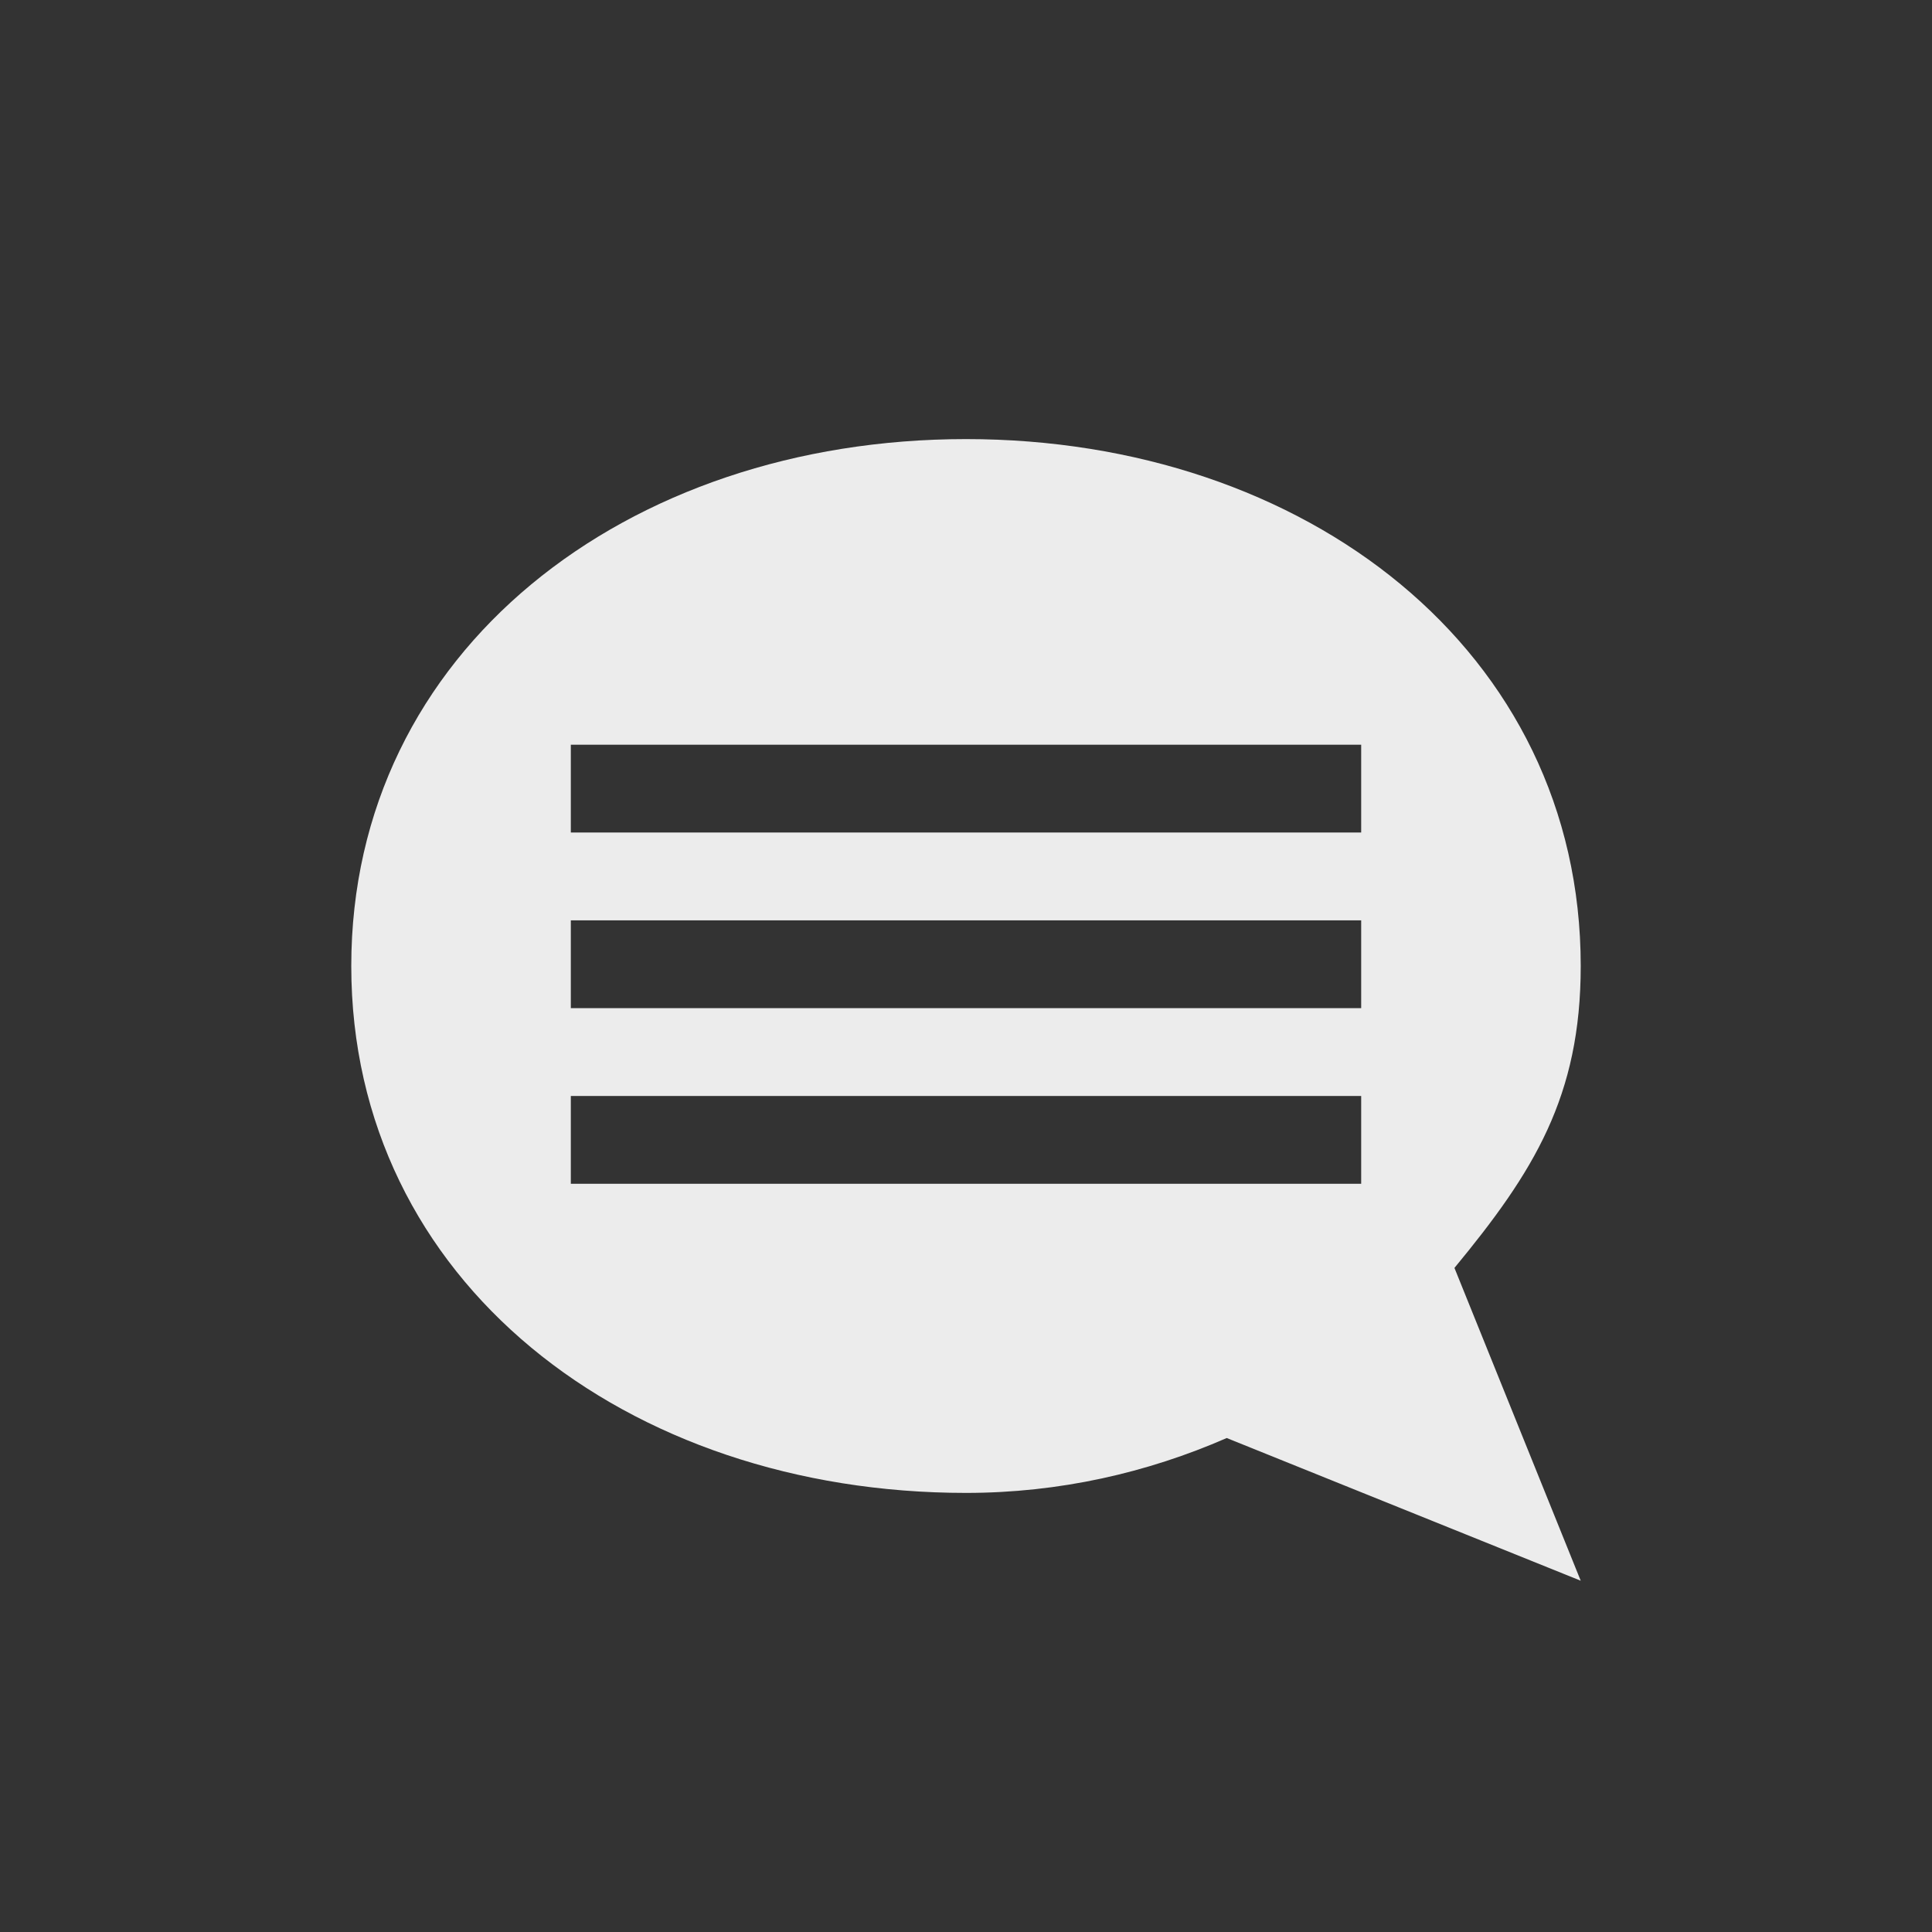 <?xml version="1.0" encoding="UTF-8" standalone="no"?>
<!-- Created with Inkscape (http://www.inkscape.org/) -->

<svg
   xmlns:dc="http://purl.org/dc/elements/1.1/"
   xmlns:cc="http://creativecommons.org/ns#"
   xmlns:rdf="http://www.w3.org/1999/02/22-rdf-syntax-ns#"
   xmlns:svg="http://www.w3.org/2000/svg"
   xmlns="http://www.w3.org/2000/svg"
   xmlns:sodipodi="http://sodipodi.sourceforge.net/DTD/sodipodi-0.dtd"
   xmlns:inkscape="http://www.inkscape.org/namespaces/inkscape"
   width="22"
   height="22"
   id="svg2"
   sodipodi:version="0.32"
   inkscape:version="0.92.1 r15371"
   version="1.0"
   sodipodi:docname="chat.svg"
   inkscape:output_extension="org.inkscape.output.svg.inkscape">
  <rect width="100%" height="100%" fill="#333333" stroke="none"/>
  <defs
     id="defs4" />
  <sodipodi:namedview
     id="base"
     pagecolor="#ffffff"
     bordercolor="#9a9a9a"
     borderopacity="1"
     inkscape:pageopacity="0.0"
     inkscape:pageshadow="2"
     inkscape:zoom="25.136364"
     inkscape:cx="11"
     inkscape:cy="11"
     inkscape:document-units="px"
     inkscape:current-layer="layer3"
     showgrid="true"
     inkscape:showpageshadow="false"
     showguides="true"
     inkscape:guide-bbox="true"
     inkscape:window-width="1366"
     inkscape:window-height="745"
     inkscape:window-x="0"
     inkscape:window-y="23"
     inkscape:window-maximized="1">
    <sodipodi:guide
       orientation="1,0"
       position="0,112"
       id="guide2383"
       inkscape:locked="false" />
    <sodipodi:guide
       orientation="0,1"
       position="26.278,128"
       id="guide2385"
       inkscape:locked="false" />
    <sodipodi:guide
       orientation="1,0"
       position="128,54.082"
       id="guide2387"
       inkscape:locked="false" />
    <sodipodi:guide
       orientation="0,1"
       position="78.156,0"
       id="guide2389"
       inkscape:locked="false" />
    <inkscape:grid
       type="xygrid"
       id="grid3672"
       visible="true"
       enabled="true" />
  </sodipodi:namedview>
  <g
     inkscape:groupmode="layer"
     id="layer3"
     inkscape:label="Cross"
     style="display:inline"
     transform="translate(-0.464,3)">
    <path
       style="display:inline;fill:#ececec;fill-opacity:1;stroke:none"
       d="M 11 5 C 7.134 5 4 7.41 4 11 C 4 14.59 7.134 17 11 17 C 12.065 17 13.065 16.77 13.969 16.375 L 18 18 L 16.562 14.438 C 17.466 13.343 18 12.486 18 11 C 18 7.41 14.866 5 11 5 z M 6.5 8.48 L 15.5 8.48 L 15.5 9.48 L 6.5 9.48 L 6.5 8.48 z M 6.5 10.48 L 15.5 10.48 L 15.5 11.48 L 6.5 11.48 L 6.5 10.48 z M 6.5 12.48 L 15.5 12.48 L 15.5 13.48 L 6.5 13.48 L 6.5 12.48 z "
       transform="translate(0.464,-3)"
       id="path2892" />
  </g>
</svg>
